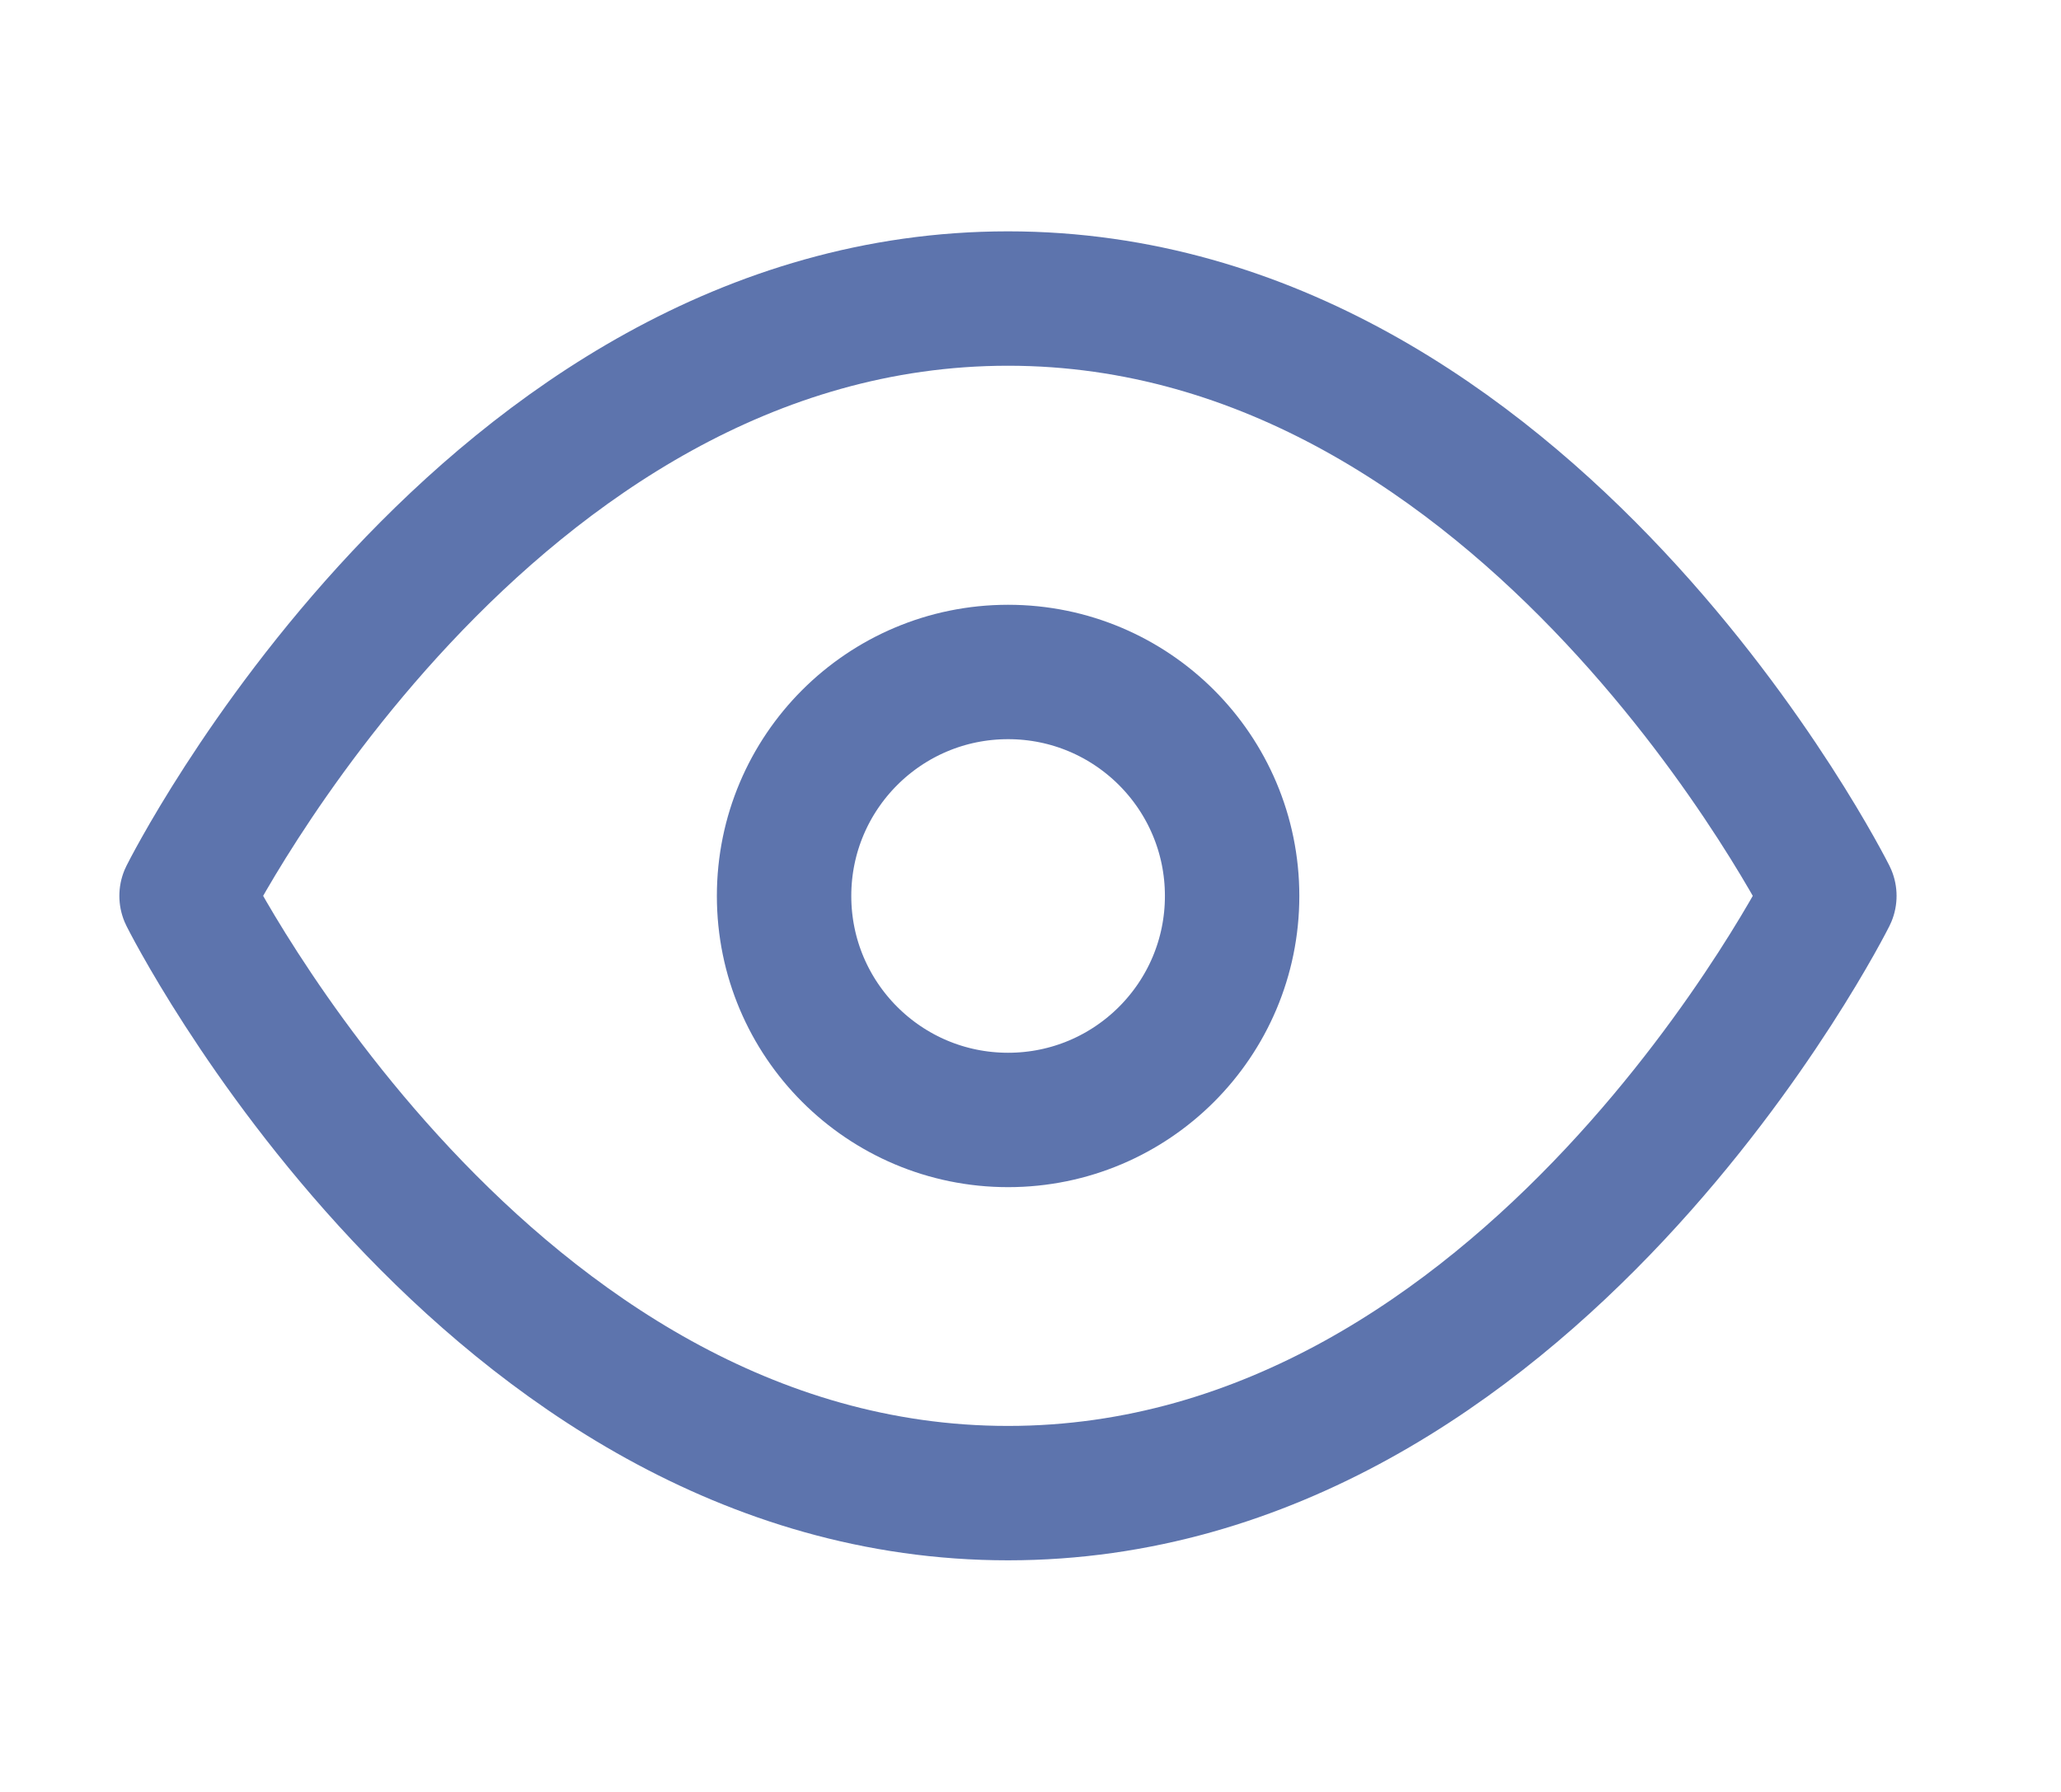 <svg width="23" height="20" viewBox="0 0 23 20" fill="none" xmlns="http://www.w3.org/2000/svg">
<g opacity="0.8">
<path d="M2.082 9.999C2.082 9.999 5.415 3.332 11.249 3.332C17.082 3.332 20.415 9.999 20.415 9.999C20.415 9.999 17.082 16.665 11.249 16.665C5.415 16.665 2.082 9.999 2.082 9.999Z" stroke="#355199" stroke-width="1.5" stroke-linecap="round" stroke-linejoin="round"/>
<path d="M11.25 12.5C12.631 12.5 13.75 11.381 13.75 10C13.75 8.619 12.631 7.5 11.25 7.5C9.869 7.5 8.75 8.619 8.75 10C8.75 11.381 9.869 12.5 11.25 12.5Z" stroke="#355199" stroke-width="1.5" stroke-linecap="round" stroke-linejoin="round"/>
</g>
</svg>
